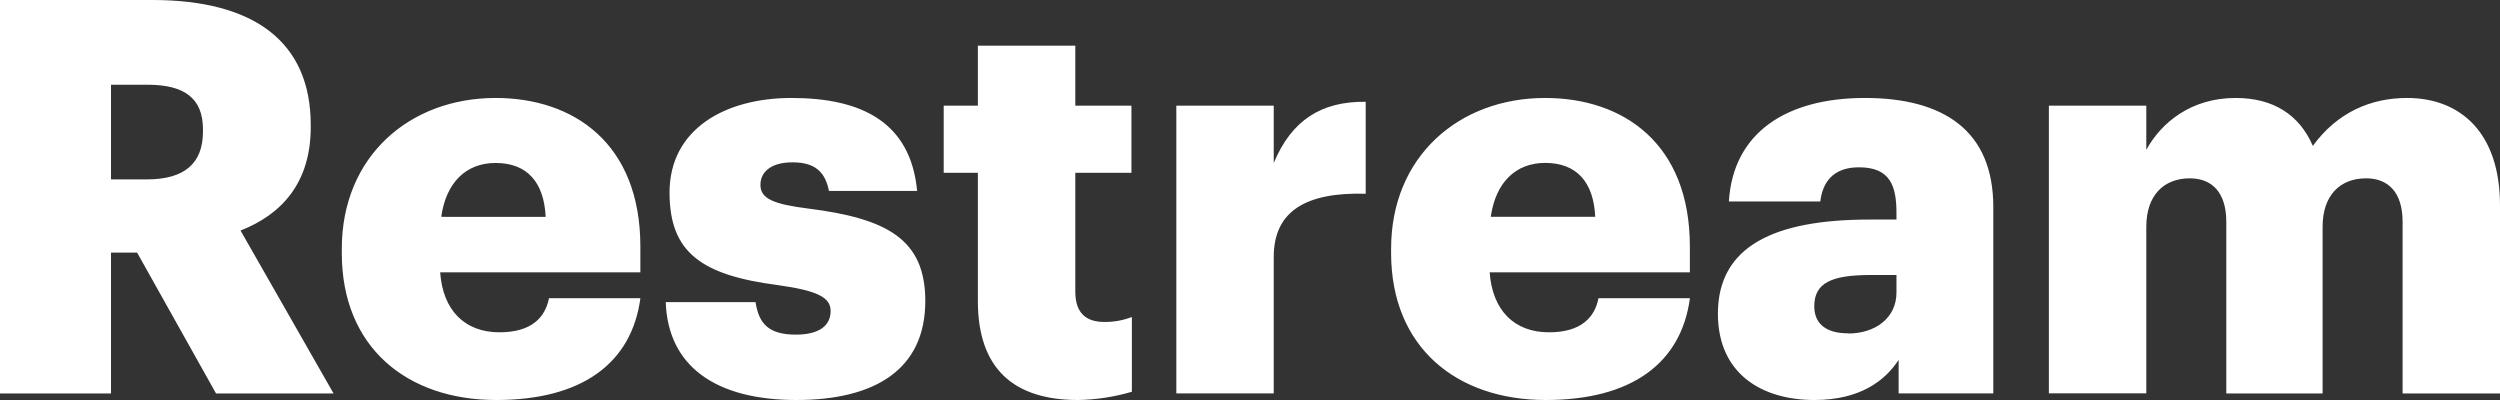 <svg width="75" height="12" viewBox="0 0 75 12" fill="none" xmlns="http://www.w3.org/2000/svg">
<rect x="0" y="0" width="75" height="12" fill="#333333" stroke="none"/>
<path d="M0 11.804H3.33V7.579H4.114L6.481 11.804H10.007L7.216 6.916C8.44 6.437 9.322 5.496 9.322 3.812V3.748C9.322 1.255 7.624 0 4.571 0H0V11.804ZM3.33 5.382V2.542H4.424C5.501 2.542 6.089 2.922 6.089 3.88V3.946C6.089 4.904 5.534 5.382 4.405 5.382H3.33ZM14.886 12C17.465 12 18.951 10.894 19.212 8.945H16.47C16.356 9.524 15.947 9.969 14.984 9.969C13.94 9.969 13.286 9.309 13.205 8.17H19.211V7.396C19.211 4.293 17.203 2.939 14.868 2.939C12.291 2.939 10.254 4.689 10.254 7.463V7.595C10.254 10.418 12.209 12 14.886 12ZM13.237 6.505C13.384 5.465 13.989 4.889 14.868 4.889C15.815 4.889 16.321 5.467 16.37 6.507L13.237 6.505ZM23.89 12C26.257 12 27.759 11.079 27.759 9.031C27.759 7.179 26.616 6.555 24.249 6.257C23.205 6.125 22.813 5.961 22.813 5.547C22.813 5.151 23.139 4.87 23.776 4.87C24.445 4.87 24.755 5.151 24.869 5.729H27.514C27.319 3.665 25.849 2.939 23.743 2.939C21.765 2.939 20.086 3.864 20.086 5.779C20.086 7.579 21.049 8.255 23.335 8.553C24.507 8.717 24.919 8.916 24.919 9.328C24.919 9.758 24.592 10.039 23.873 10.039C23.041 10.039 22.764 9.692 22.666 9.064H19.972C20.038 10.979 21.46 12 23.89 12ZM32.34 12C32.887 11.991 33.431 11.907 33.956 11.753V9.51C33.691 9.612 33.408 9.663 33.124 9.658C32.569 9.658 32.259 9.377 32.259 8.75V5.185H33.943V3.17H32.259V1.37H29.336V3.17H28.311V5.185H29.336V9.032C29.336 11.062 30.414 12 32.34 12ZM35.29 11.802H38.212V7.71C38.212 6.324 39.191 5.762 40.971 5.812V3.054C39.648 3.037 38.751 3.599 38.212 4.889V3.17H35.29V11.802ZM46.372 12C48.951 12 50.437 10.894 50.698 8.945H47.955C47.841 9.524 47.433 9.969 46.47 9.969C45.425 9.969 44.772 9.309 44.69 8.17H50.696V7.396C50.696 4.293 48.688 2.939 46.353 2.939C43.774 2.939 41.733 4.689 41.733 7.463V7.595C41.736 10.418 43.695 12 46.372 12ZM44.723 6.505C44.87 5.468 45.474 4.887 46.356 4.887C47.302 4.887 47.809 5.465 47.857 6.505H44.723ZM54.428 12C55.8 12 56.553 11.422 56.959 10.795V11.802H59.799V6.208C59.799 3.912 58.298 2.939 55.947 2.939C53.612 2.939 51.996 3.962 51.866 6.043H54.609C54.674 5.498 54.968 5.019 55.767 5.019C56.698 5.019 56.894 5.564 56.894 6.39V6.587H56.078C53.237 6.587 51.537 7.38 51.537 9.411C51.539 11.244 52.894 12 54.428 12ZM55.441 10C54.755 10 54.428 9.687 54.428 9.191C54.428 8.481 54.951 8.25 56.126 8.25H56.894V8.779C56.894 9.527 56.273 10.005 55.444 10.005L55.441 10ZM61.466 11.799H64.389V6.802C64.389 5.861 64.912 5.35 65.695 5.35C66.365 5.35 66.789 5.779 66.789 6.653V11.804H69.678V6.802C69.678 5.861 70.2 5.35 70.984 5.35C71.654 5.35 72.078 5.779 72.078 6.653V11.804H75V6.159C75 3.996 73.828 2.939 72.209 2.939C71.131 2.939 70.119 3.368 69.385 4.376C68.976 3.434 68.193 2.939 67.066 2.939C65.744 2.939 64.846 3.665 64.389 4.494V3.17H61.466V11.799Z" fill="#FFF"/>
</svg>
